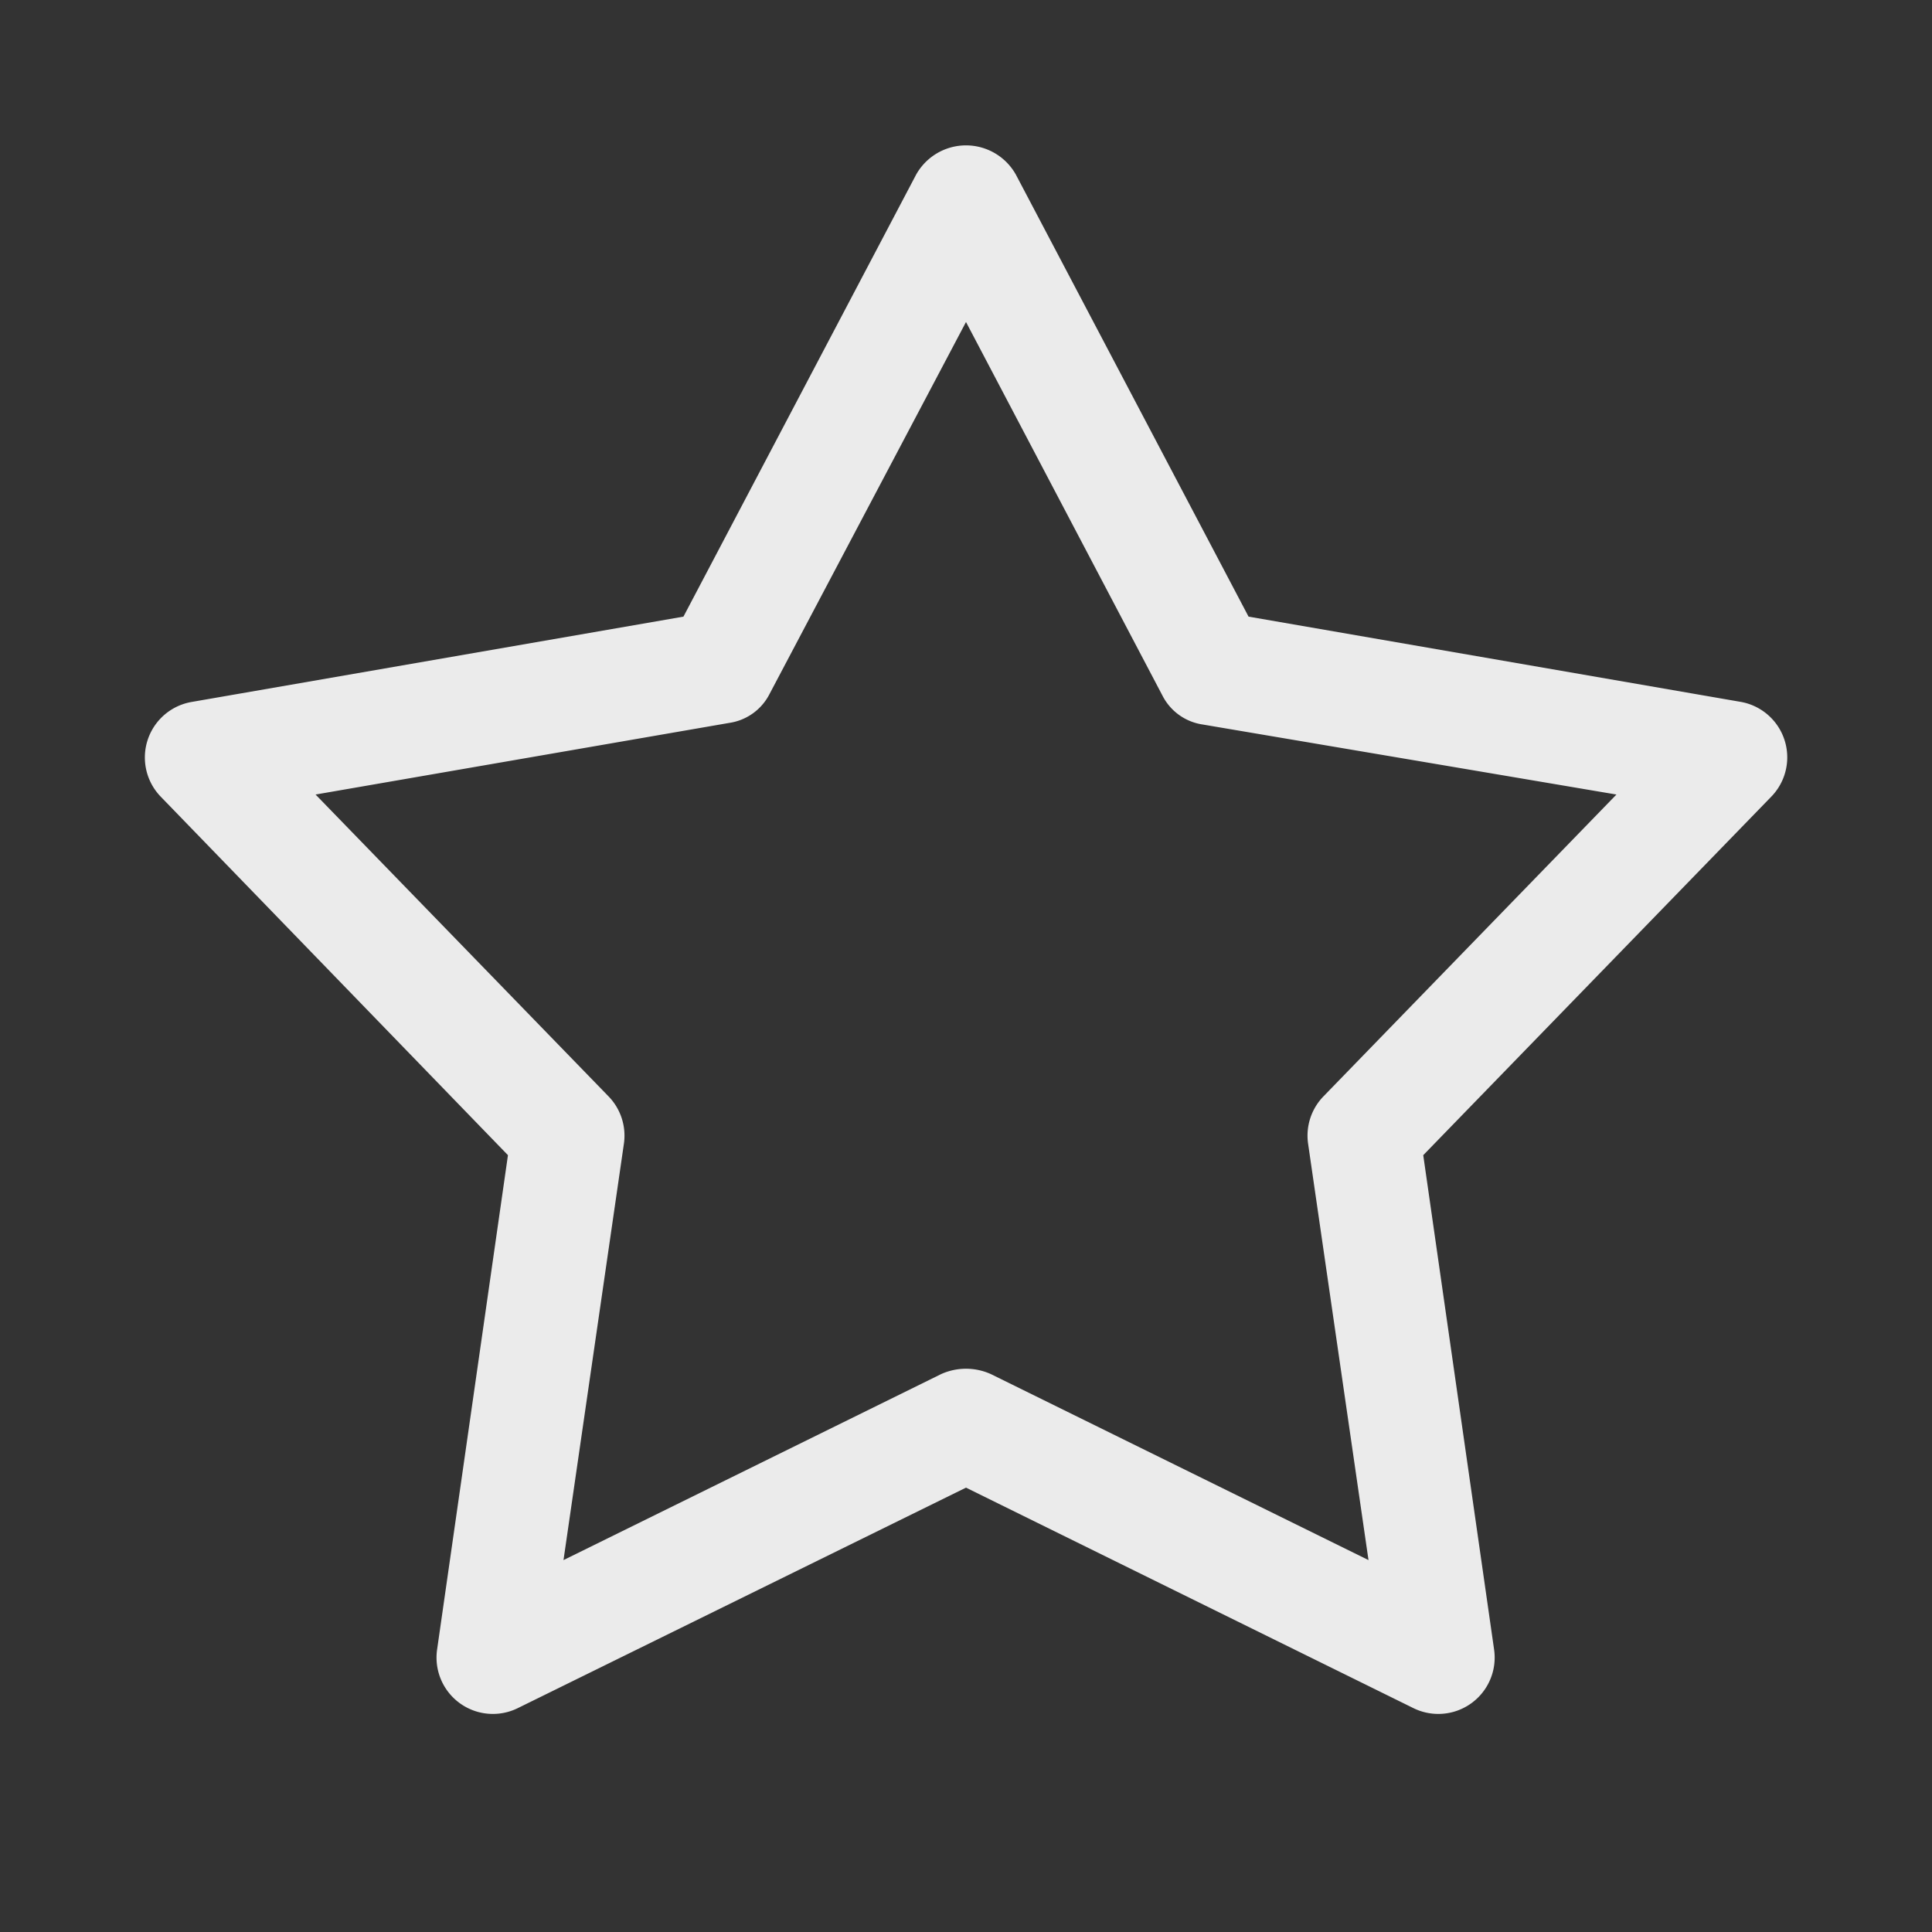 <svg id="图层_1" data-name="图层 1" xmlns="http://www.w3.org/2000/svg" viewBox="0 0 24 24"><rect x="0" y="0" width="24" height="24" fill="#333333" stroke="none"/><title>我的-追漫</title><path d="M12,18.48,6.43,21.22a.7.7,0,0,1-1-.73l.88-6.14L2,9.9a.7.7,0,0,1,.38-1.18L8.49,7.66l2.89-5.49a.71.71,0,0,1,1.24,0l2.89,5.49,6.12,1.06A.7.7,0,0,1,22,9.9l-4.32,4.45.88,6.14a.7.7,0,0,1-1,.73Zm-.31-1.41a.75.75,0,0,1,.62,0L17,19.38l-.75-5.17a.7.7,0,0,1,.19-.59l3.64-3.75L14.94,9a.67.67,0,0,1-.5-.36L12,4,9.56,8.62a.67.67,0,0,1-.5.36l-5.14.89,3.64,3.75a.7.7,0,0,1,.19.59L7,19.38Z" style="fill:#fff;fill-opacity:0.9;fill-rule:evenodd"/></svg>
